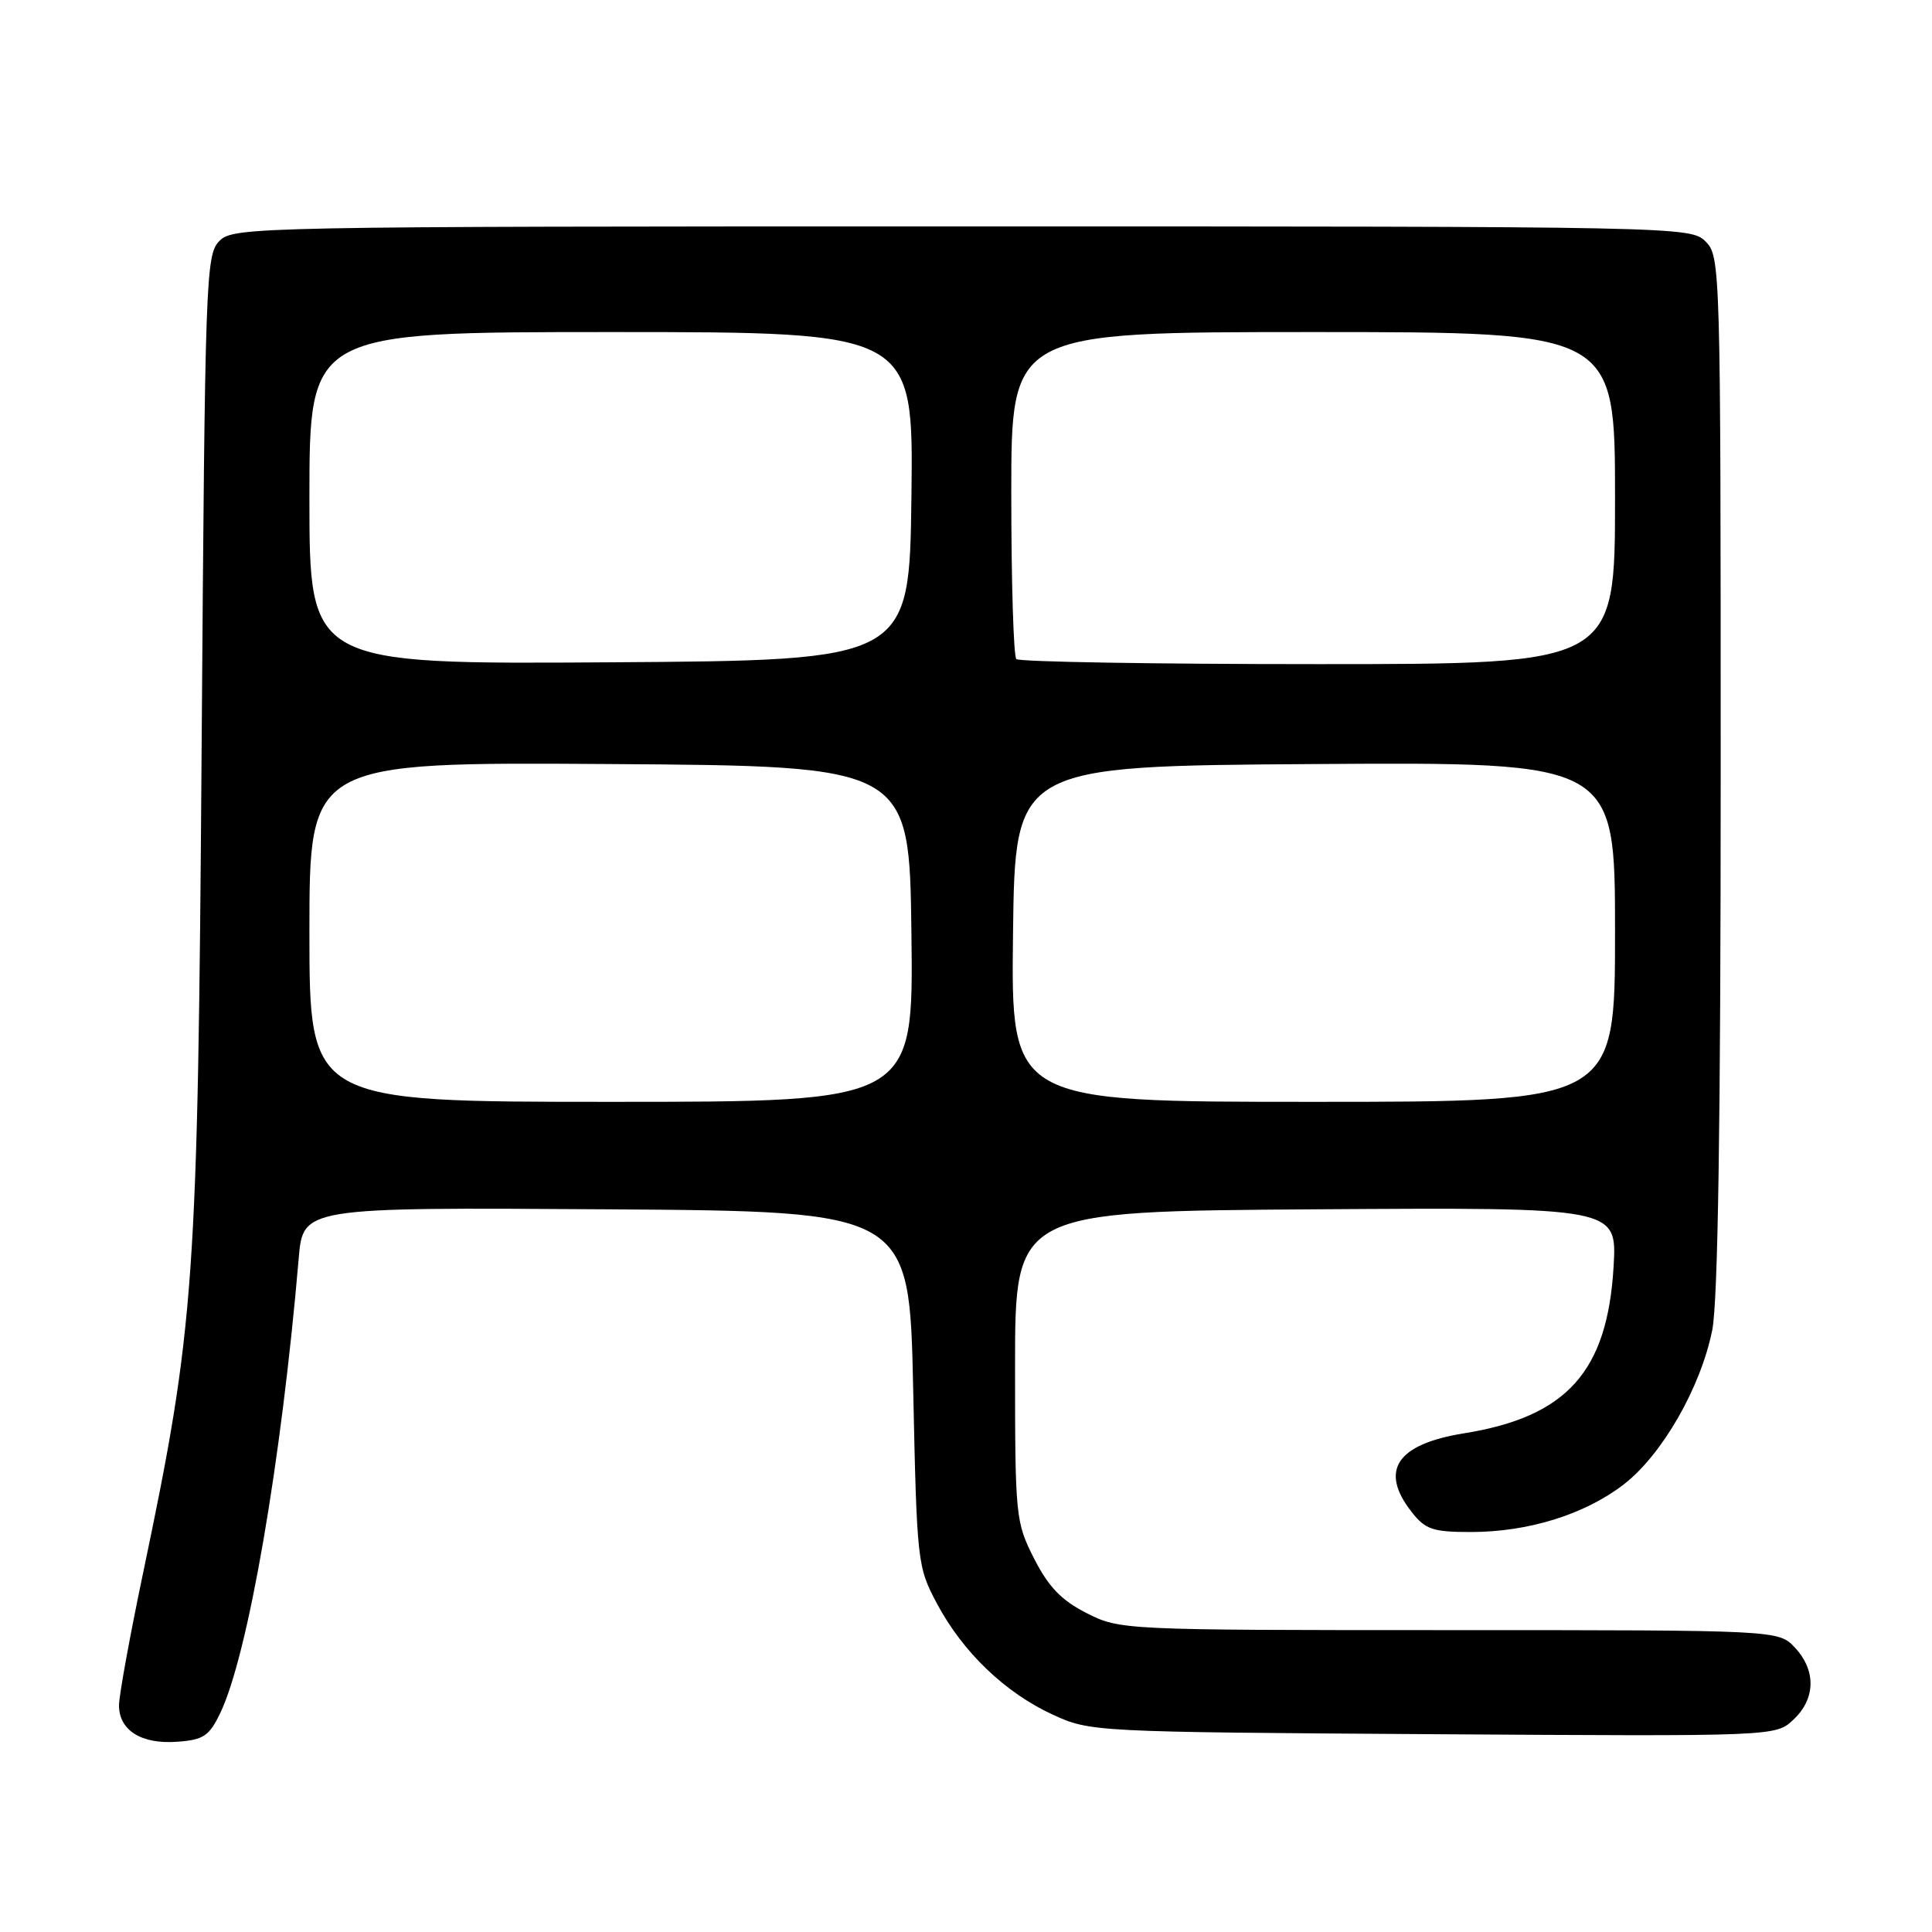 <?xml version="1.0" encoding="UTF-8" standalone="no"?>
<!DOCTYPE svg PUBLIC "-//W3C//DTD SVG 1.1//EN" "http://www.w3.org/Graphics/SVG/1.1/DTD/svg11.dtd" >
<svg xmlns="http://www.w3.org/2000/svg" xmlns:xlink="http://www.w3.org/1999/xlink" version="1.1" viewBox="0 0 256 256">
 <g >
 <path fill="currentColor"
d=" M 29.18 227.00 C 32.87 219.29 37.27 193.81 39.58 166.74 C 40.16 159.98 40.16 159.98 80.33 160.24 C 120.50 160.50 120.50 160.50 121.00 184.00 C 121.49 207.08 121.55 207.59 124.16 212.50 C 127.59 218.93 133.19 224.30 139.50 227.20 C 144.45 229.48 144.95 229.50 189.89 229.79 C 235.29 230.08 235.29 230.08 237.64 227.86 C 240.59 225.10 240.66 221.33 237.83 218.31 C 235.65 216.00 235.65 216.00 192.04 216.00 C 148.79 216.00 148.39 215.98 143.99 213.75 C 140.64 212.05 138.94 210.28 137.03 206.53 C 134.57 201.69 134.50 201.00 134.50 181.03 C 134.50 160.50 134.50 160.50 174.38 160.24 C 214.26 159.98 214.26 159.98 213.81 167.81 C 213.00 181.73 207.63 187.73 194.00 189.92 C 185.04 191.36 182.73 194.85 187.07 200.37 C 188.88 202.67 189.87 203.00 194.89 203.00 C 202.49 203.00 209.95 200.69 215.12 196.72 C 220.21 192.82 225.35 183.87 226.88 176.25 C 227.64 172.45 228.00 148.86 228.00 102.33 C 228.00 35.33 227.96 33.96 226.00 32.00 C 224.03 30.03 222.67 30.00 127.50 30.00 C 33.89 30.00 30.94 30.06 29.09 31.91 C 27.26 33.74 27.17 36.53 26.72 98.66 C 26.21 170.22 25.83 175.64 18.93 208.57 C 17.21 216.78 15.79 224.59 15.77 225.92 C 15.74 229.27 18.72 231.15 23.50 230.79 C 26.96 230.54 27.72 230.03 29.18 227.00 Z  M 41.00 123.49 C 41.00 100.98 41.00 100.98 80.75 101.24 C 120.50 101.50 120.50 101.50 120.77 123.75 C 121.04 146.00 121.04 146.00 81.02 146.00 C 41.00 146.00 41.00 146.00 41.00 123.49 Z  M 134.23 123.75 C 134.50 101.50 134.50 101.50 174.25 101.24 C 214.00 100.98 214.00 100.98 214.00 123.49 C 214.00 146.00 214.00 146.00 173.98 146.00 C 133.96 146.00 133.96 146.00 134.23 123.75 Z  M 41.00 66.01 C 41.00 44.00 41.00 44.00 81.02 44.00 C 121.04 44.00 121.04 44.00 120.77 65.75 C 120.50 87.50 120.50 87.50 80.75 87.76 C 41.00 88.02 41.00 88.02 41.00 66.01 Z  M 134.67 87.33 C 134.30 86.97 134.00 77.07 134.00 65.33 C 134.00 44.00 134.00 44.00 174.00 44.00 C 214.00 44.00 214.00 44.00 214.00 66.00 C 214.00 88.00 214.00 88.00 174.67 88.00 C 153.03 88.00 135.03 87.70 134.67 87.33 Z "/>
</g>
</svg>